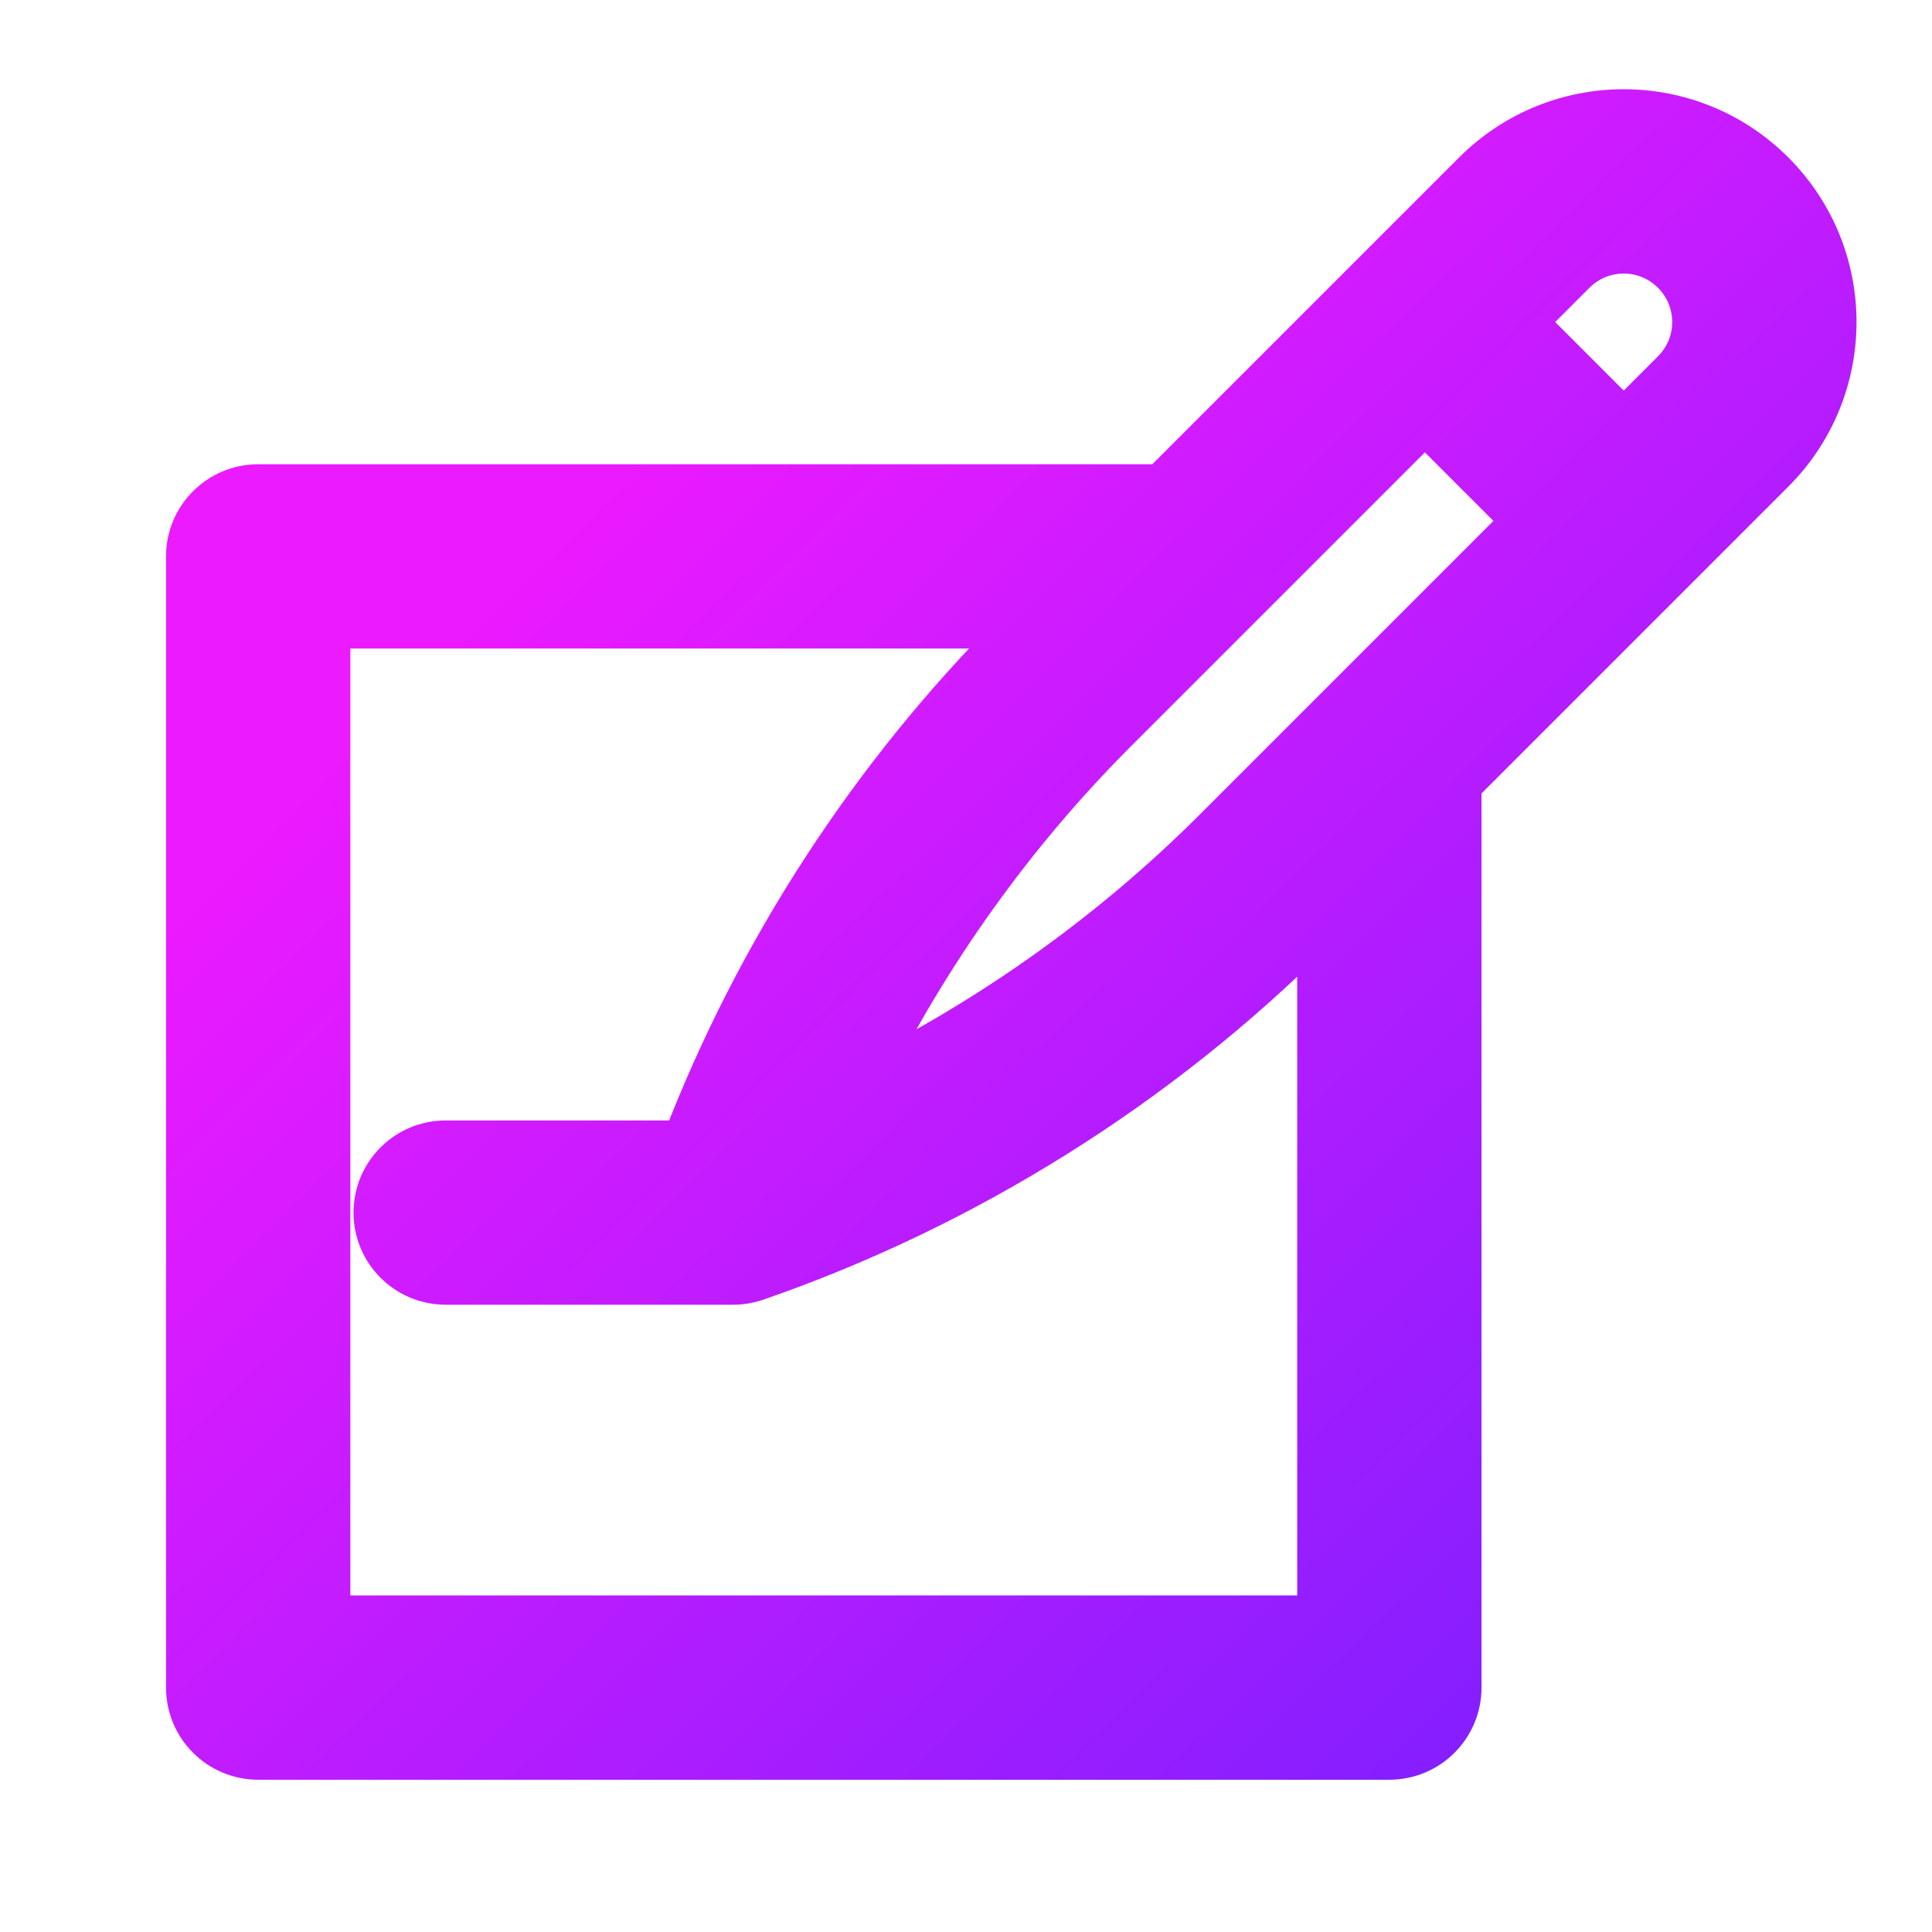 <svg width="128" height="128" viewBox="0 0 128 128" fill="none" xmlns="http://www.w3.org/2000/svg">
<path fill-rule="evenodd" clip-rule="evenodd" d="M117.419 11.492C111.98 6.052 103.172 6.051 97.732 11.492C95.466 13.758 80.422 28.802 76.966 32.258H17.105C14.562 32.258 12.5 34.319 12.5 36.863V111.807C12.5 114.35 14.562 116.412 17.105 116.412H92.049C94.592 116.412 96.654 114.35 96.654 111.807V51.946L117.419 31.18C122.859 25.74 122.86 16.933 117.419 11.492ZM104.244 18.005C106.086 16.163 109.065 16.163 110.906 18.005C112.748 19.846 112.748 22.825 110.906 24.667L107.576 27.998L100.914 21.336L104.244 18.005ZM73.868 48.382L94.401 27.849L101.063 34.511L80.53 55.044C73.732 61.841 65.772 67.521 57.13 71.781C61.39 63.139 67.07 55.179 73.868 48.382ZM21.711 107.201V41.468H67.755L67.355 41.868C57.782 51.442 50.224 63.093 45.356 75.733H29.527C26.983 75.733 24.922 77.795 24.922 80.338C24.922 82.883 26.985 84.941 29.527 84.941H48.574C49.086 84.941 49.629 84.846 50.079 84.69C63.912 79.905 76.692 71.907 87.043 61.556L87.443 61.156V107.201H21.711Z" fill="url(#paint0_linear_1005_122)" stroke="url(#paint1_linear_1005_122)" stroke-width="3"/>
<defs>
<linearGradient id="paint0_linear_1005_122" x1="121.499" y1="116.412" x2="30.801" y2="24.698" gradientUnits="userSpaceOnUse">
<stop stop-color="#731FFF"/>
<stop offset="0.905" stop-color="#EB1AFF"/>
</linearGradient>
<linearGradient id="paint1_linear_1005_122" x1="121.499" y1="116.412" x2="30.801" y2="24.698" gradientUnits="userSpaceOnUse">
<stop stop-color="#731FFF"/>
<stop offset="0.905" stop-color="#EB1AFF"/>
</linearGradient>
</defs>
</svg>

